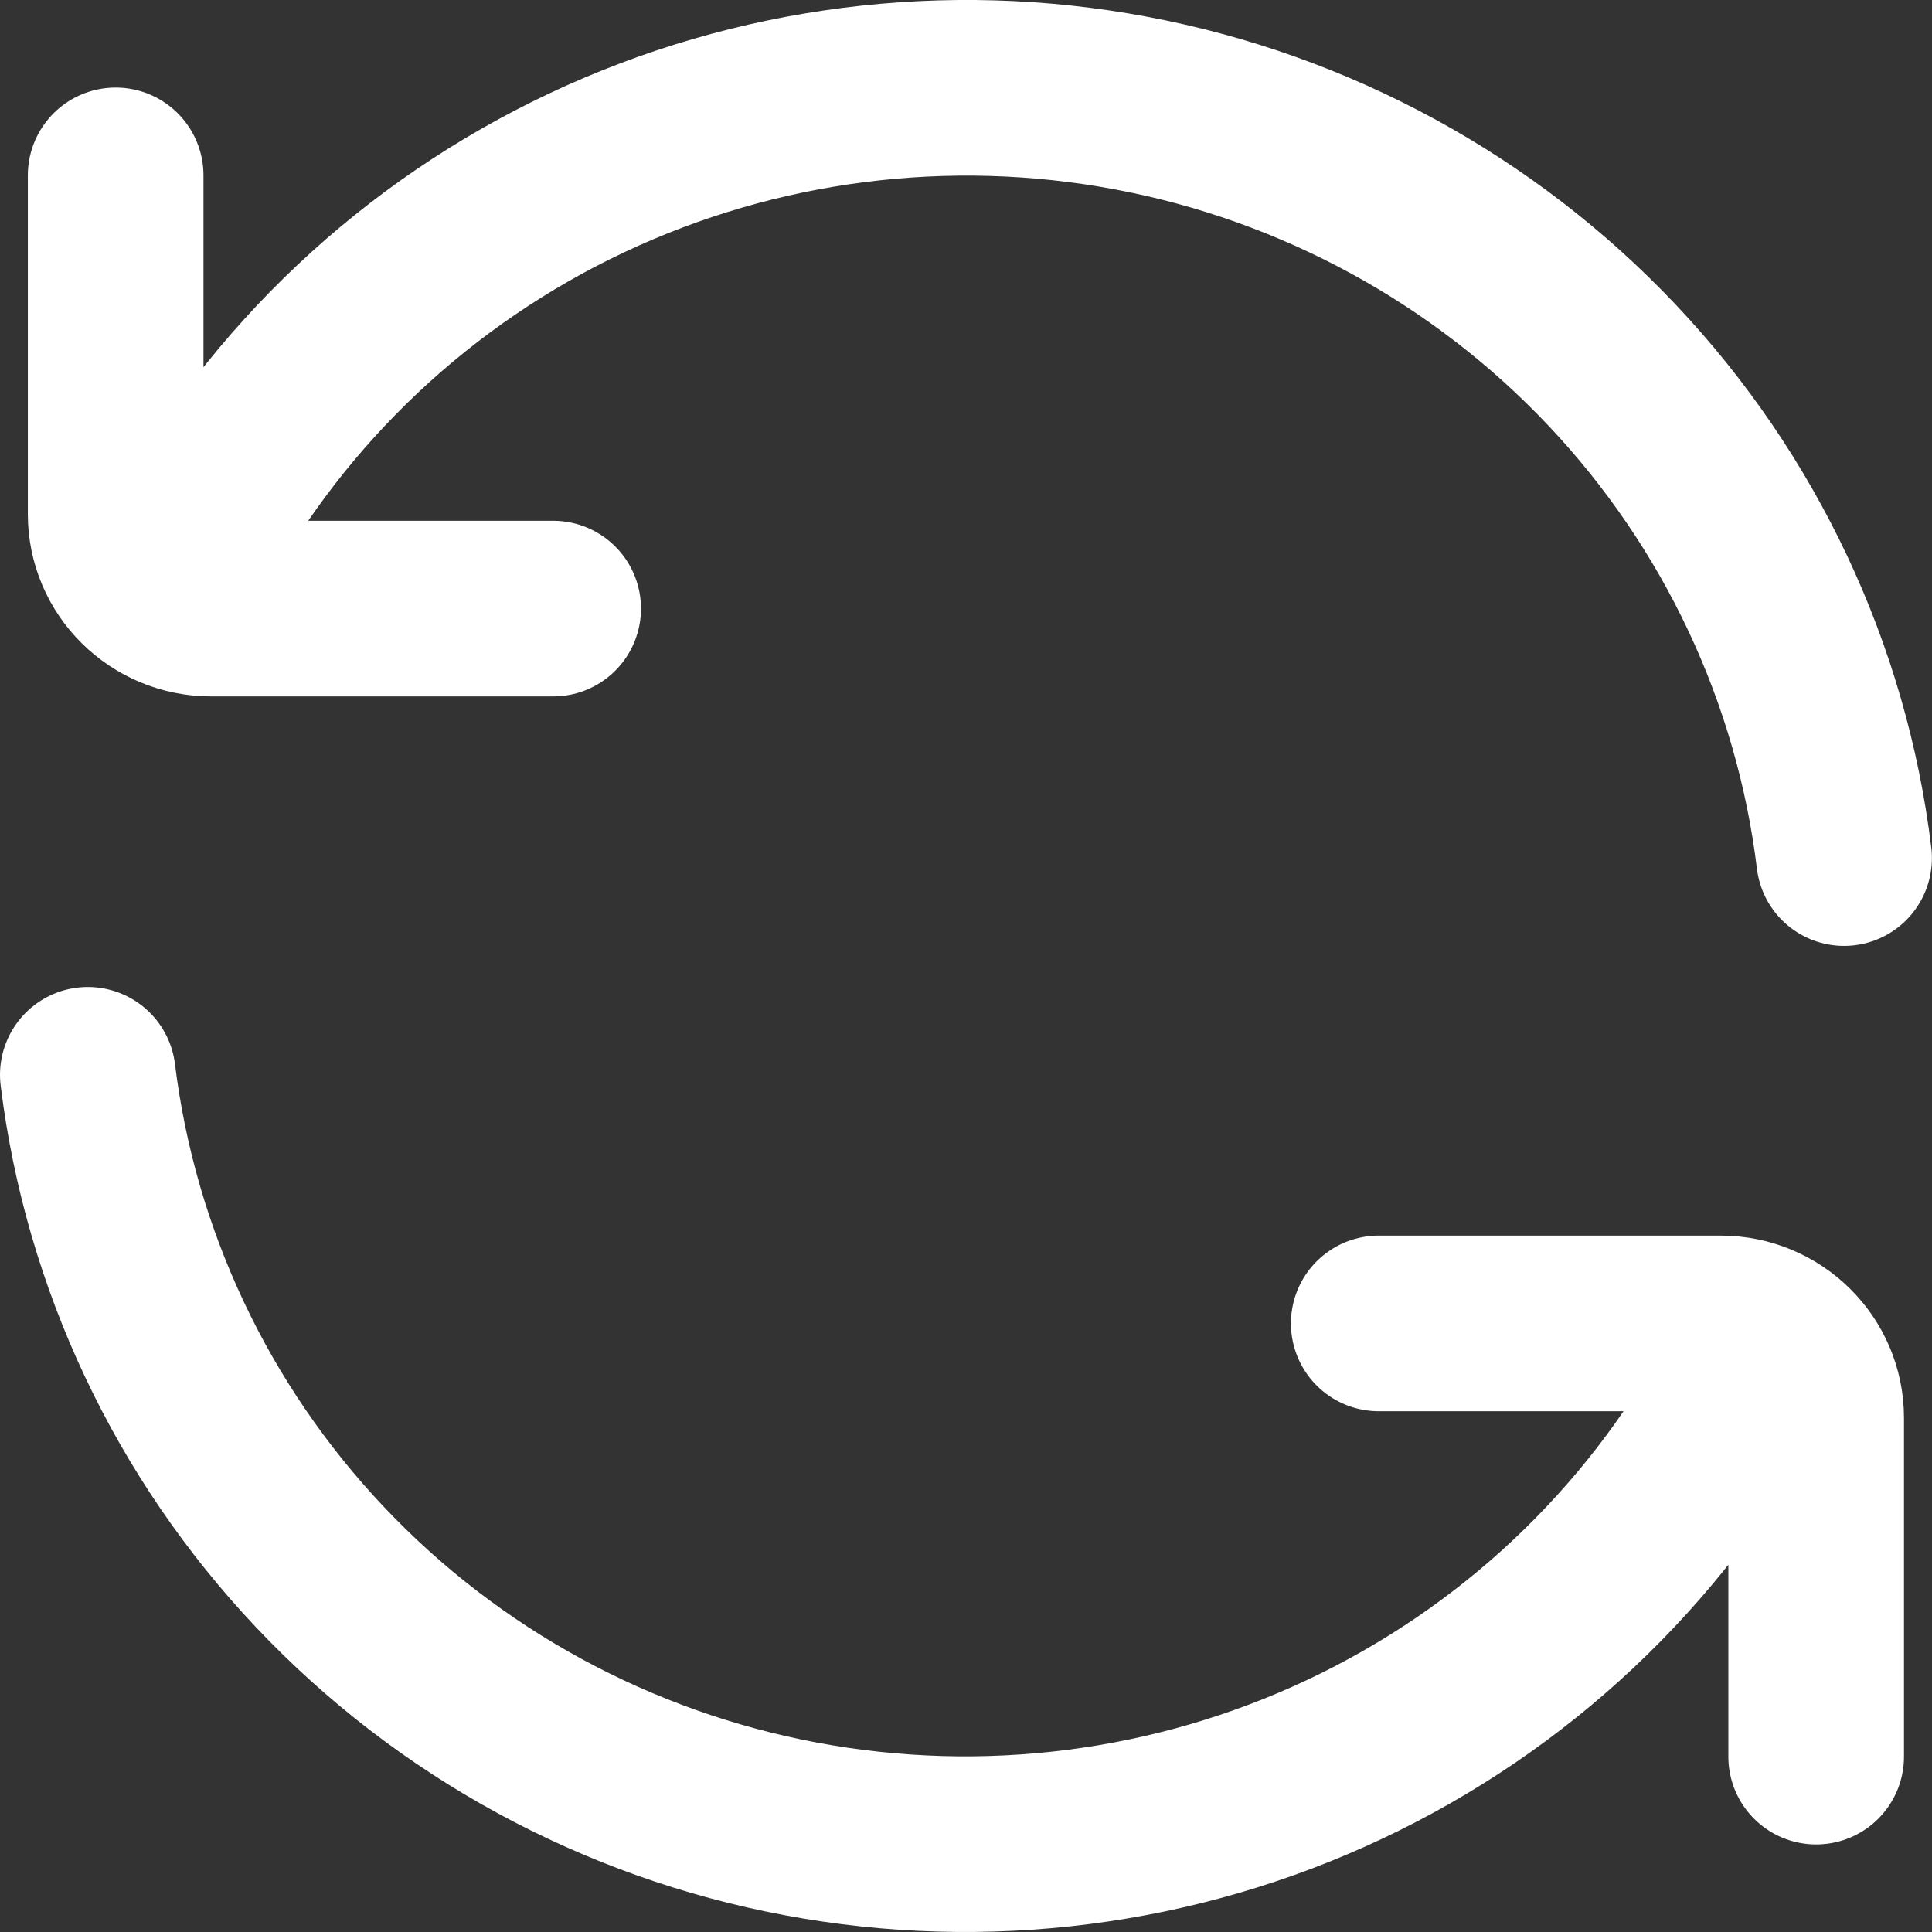 <svg width="22" height="22" viewBox="0 0 22 22" fill="none" xmlns="http://www.w3.org/2000/svg">
<rect x="0" y="0" width="22" height="22" fill="#333333" stroke="none"/>
<path d="M20.999 9.771C20.743 7.67 19.818 5.705 18.358 4.159C16.899 2.614 14.981 1.568 12.882 1.174C10.783 0.78 8.611 1.058 6.682 1.968C4.753 2.878 3.166 4.372 2.152 6.234M6.299 6.93L2.404 6.93C1.804 6.93 1.317 6.449 1.317 5.854L1.317 1.997" stroke="#ffffff" stroke-width="2" stroke-linecap="round"/>
<path d="M1 12.239C1.259 14.338 2.185 16.302 3.644 17.845C5.103 19.389 7.02 20.433 9.118 20.826C11.216 21.219 13.386 20.942 15.314 20.033C17.242 19.124 18.828 17.632 19.843 15.771M15.7 15.07L19.594 15.07C20.194 15.07 20.681 15.551 20.681 16.146L20.681 20.003" stroke="#ffffff" stroke-width="2" stroke-linecap="round"/>
</svg>
